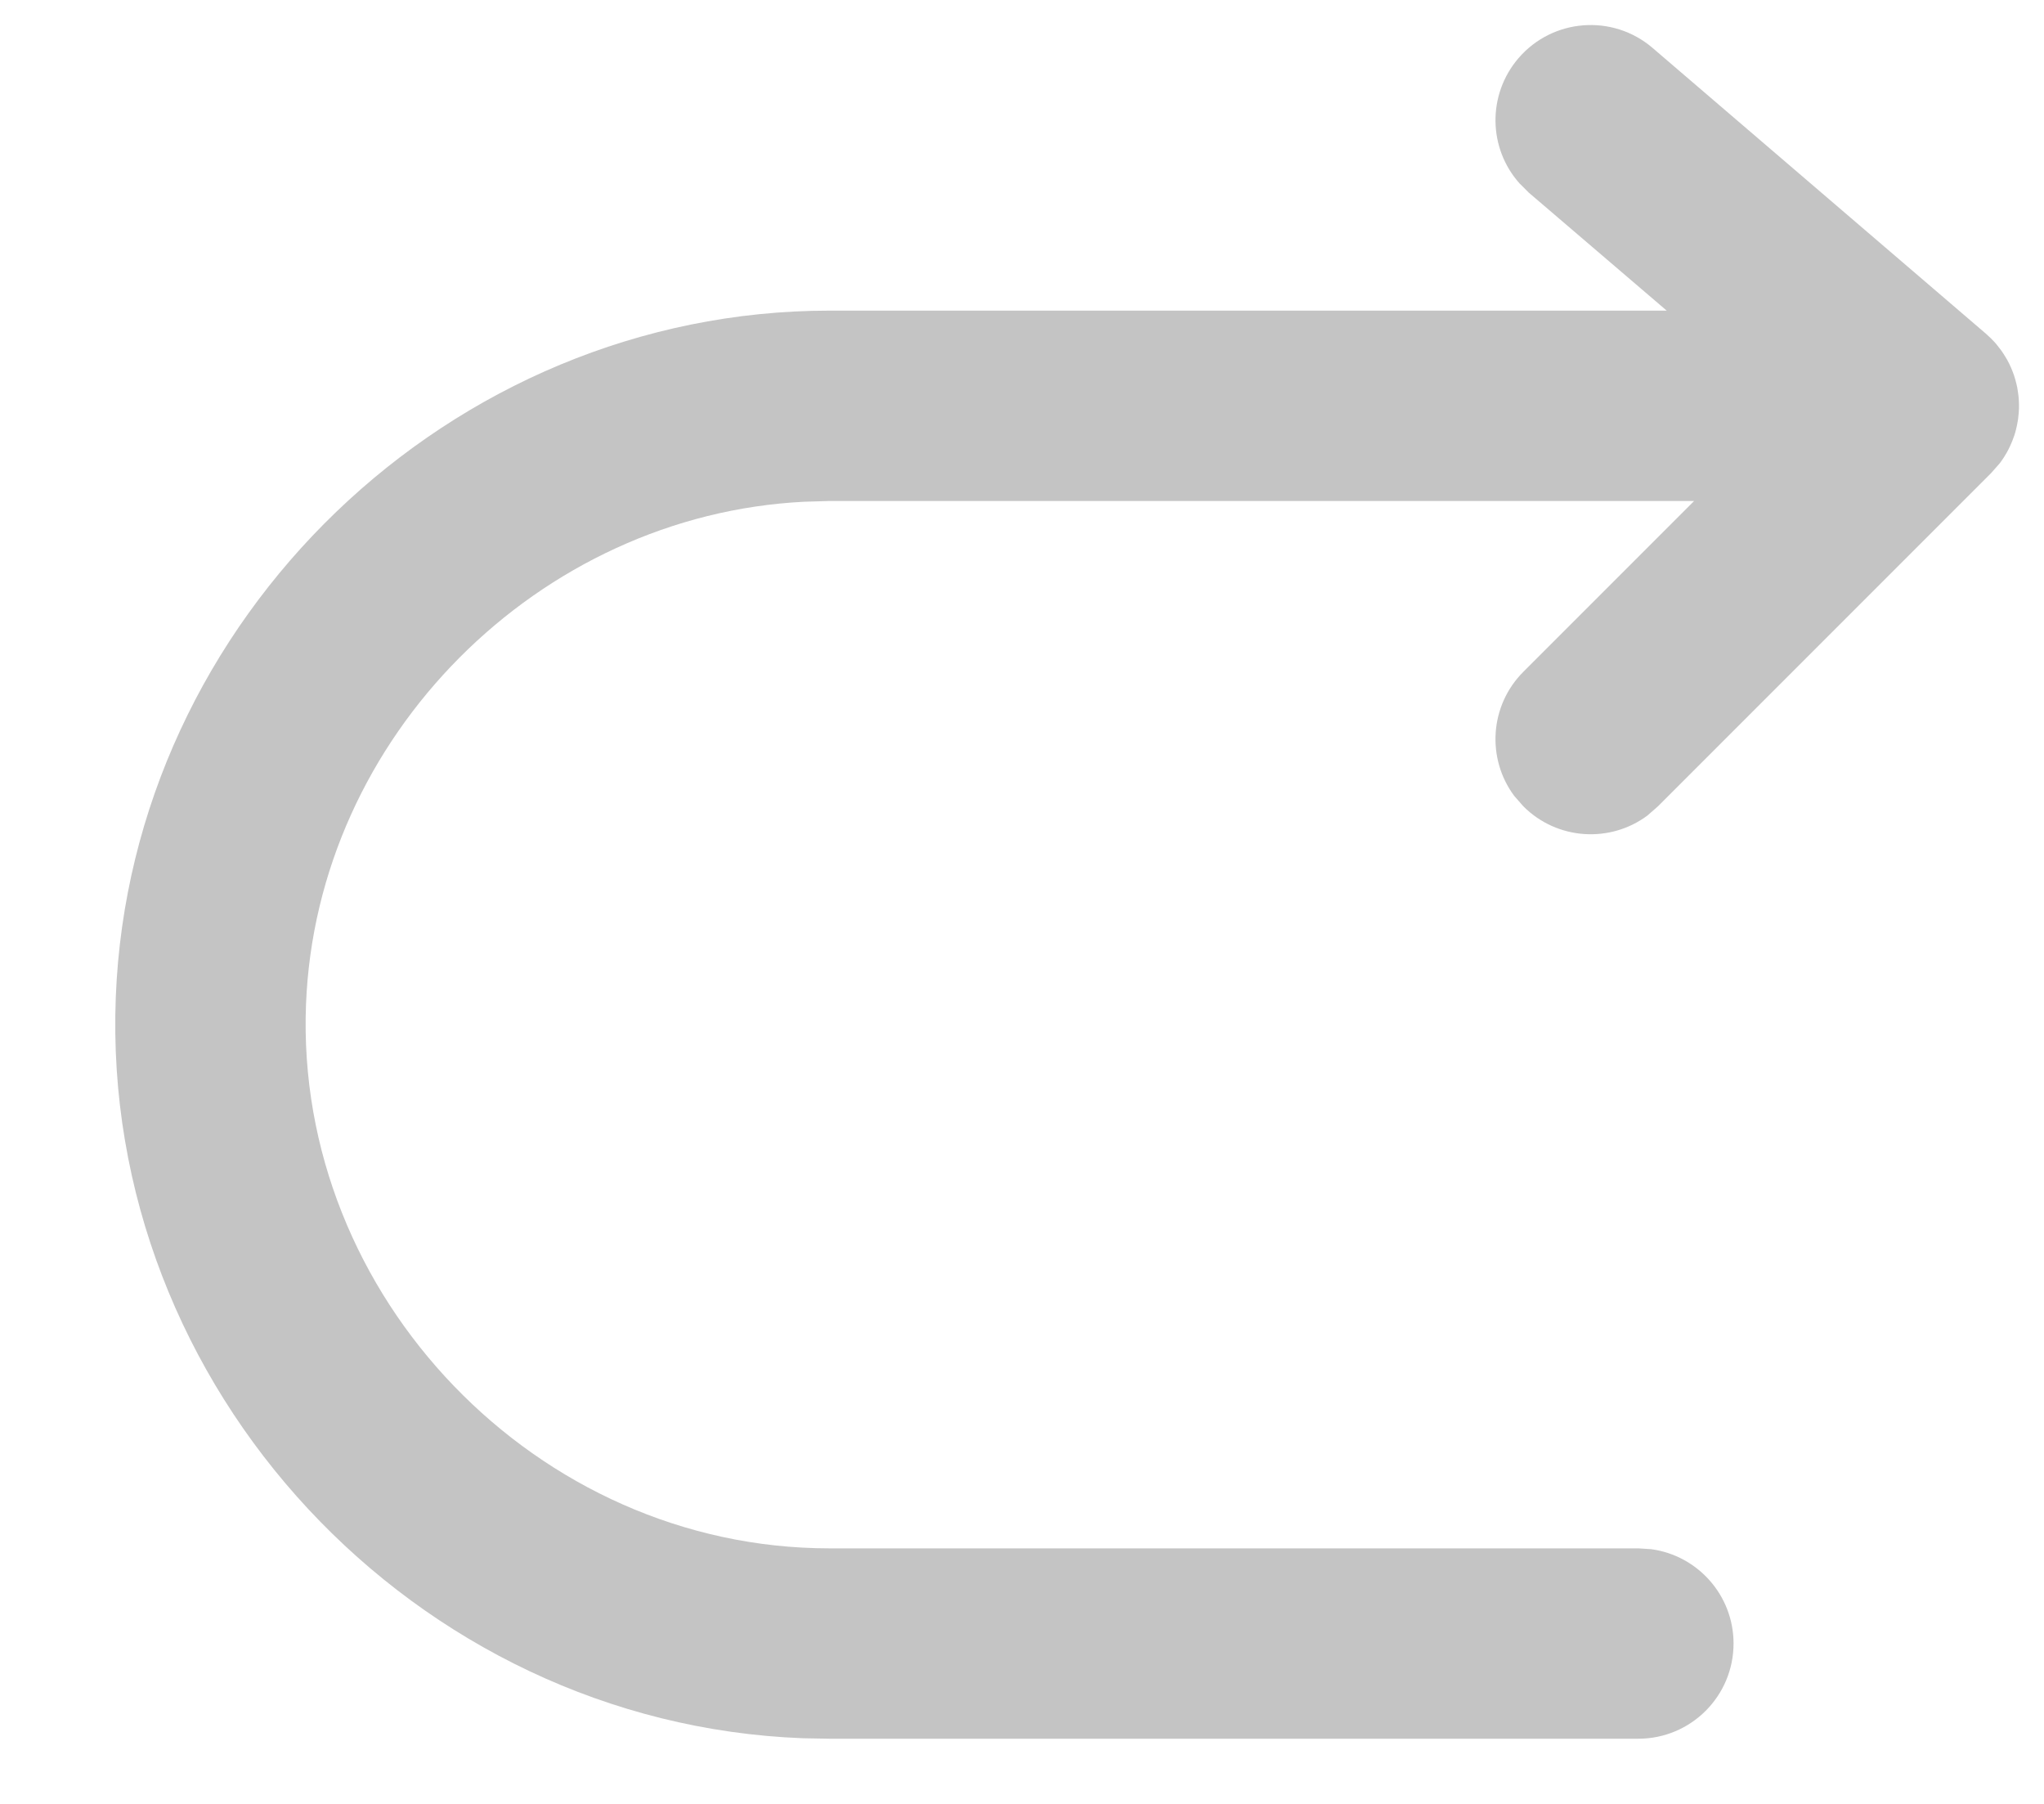 <?xml version="1.0" encoding="UTF-8"?>
<svg width="17px" height="15px" viewBox="0 0 17 15" version="1.1" xmlns="http://www.w3.org/2000/svg" xmlns:xlink="http://www.w3.org/1999/xlink">
    <title>前进-dis</title>
    <g id="考试系统_V1.0.1" stroke="none" stroke-width="1" fill="none" fill-rule="evenodd">
        <g id="1-2-1考试管理/创建考试" transform="translate(-382, -277)" fill="#C4C4C4" fill-rule="nonzero">
            <g id="基本信息" transform="translate(210, 58)">
                <g id="编组-2备份-2" transform="translate(54, 201)">
                    <g id="toolbar" transform="translate(84, 13)">
                        <g id="撤销备份" transform="translate(43, 12.919) scale(-1, 1) translate(-43, -12.919) translate(30, 0)">
                            <g id="编组" transform="translate(5.208, 5.208)">
                                <path d="M4.122,5.378 C4.403,5.659 4.429,6.099 4.199,6.409 L4.122,6.497 C3.841,6.778 3.401,6.804 3.091,6.574 L3.003,6.497 L0.232,3.726 L0.165,3.65 C0.16,3.644 0.155,3.638 0.15,3.631 C0.147,3.627 0.144,3.623 0.141,3.618 L0.15,3.631 C0.134,3.609 0.119,3.585 0.105,3.561 C0.094,3.542 0.084,3.523 0.075,3.503 C0.069,3.49 0.063,3.476 0.057,3.462 C0.051,3.447 0.045,3.431 0.04,3.416 C0.034,3.399 0.029,3.382 0.025,3.364 C0.02,3.344 0.015,3.323 0.012,3.302 C0.009,3.289 0.007,3.276 0.006,3.262 C0.003,3.238 0.001,3.214 0,3.189 C0,3.182 0,3.174 0,3.167 L8.00632716e-05,3.155 C0,3.132 0.002,3.109 0.004,3.085 L0,3.167 C0,3.127 0.003,3.087 0.009,3.049 C0.012,3.027 0.016,3.004 0.022,2.981 C0.025,2.969 0.028,2.958 0.031,2.947 C0.037,2.924 0.045,2.902 0.054,2.879 C0.058,2.869 0.062,2.86 0.066,2.85 C0.076,2.827 0.087,2.803 0.1,2.781 C0.105,2.773 0.109,2.765 0.114,2.758 C0.124,2.741 0.135,2.724 0.147,2.707 C0.159,2.691 0.172,2.674 0.185,2.658 C0.189,2.654 0.192,2.649 0.196,2.645 L0.207,2.633 C0.225,2.614 0.243,2.595 0.263,2.578 L0.276,2.566 L3.047,0.191 C3.379,-0.094 3.879,-0.055 4.163,0.276 C4.424,0.581 4.414,1.026 4.154,1.317 L4.078,1.393 L2.93,2.375 L9.893,2.375 C13.043,2.375 15.706,4.936 15.829,8.084 C15.956,11.335 13.343,14.124 10.114,14.246 L9.893,14.25 L3.166,14.25 C2.729,14.25 2.374,13.896 2.374,13.458 C2.374,13.058 2.672,12.726 3.059,12.674 L3.166,12.667 L9.893,12.667 C12.325,12.667 14.341,10.573 14.247,8.145 C14.16,5.917 12.31,4.073 10.101,3.964 L9.893,3.958 L2.702,3.958 L4.122,5.378 Z" id="前进-dis"></path>
                            </g>
                        </g>
                    </g>
                </g>
            </g>
        </g>
    </g>
</svg>